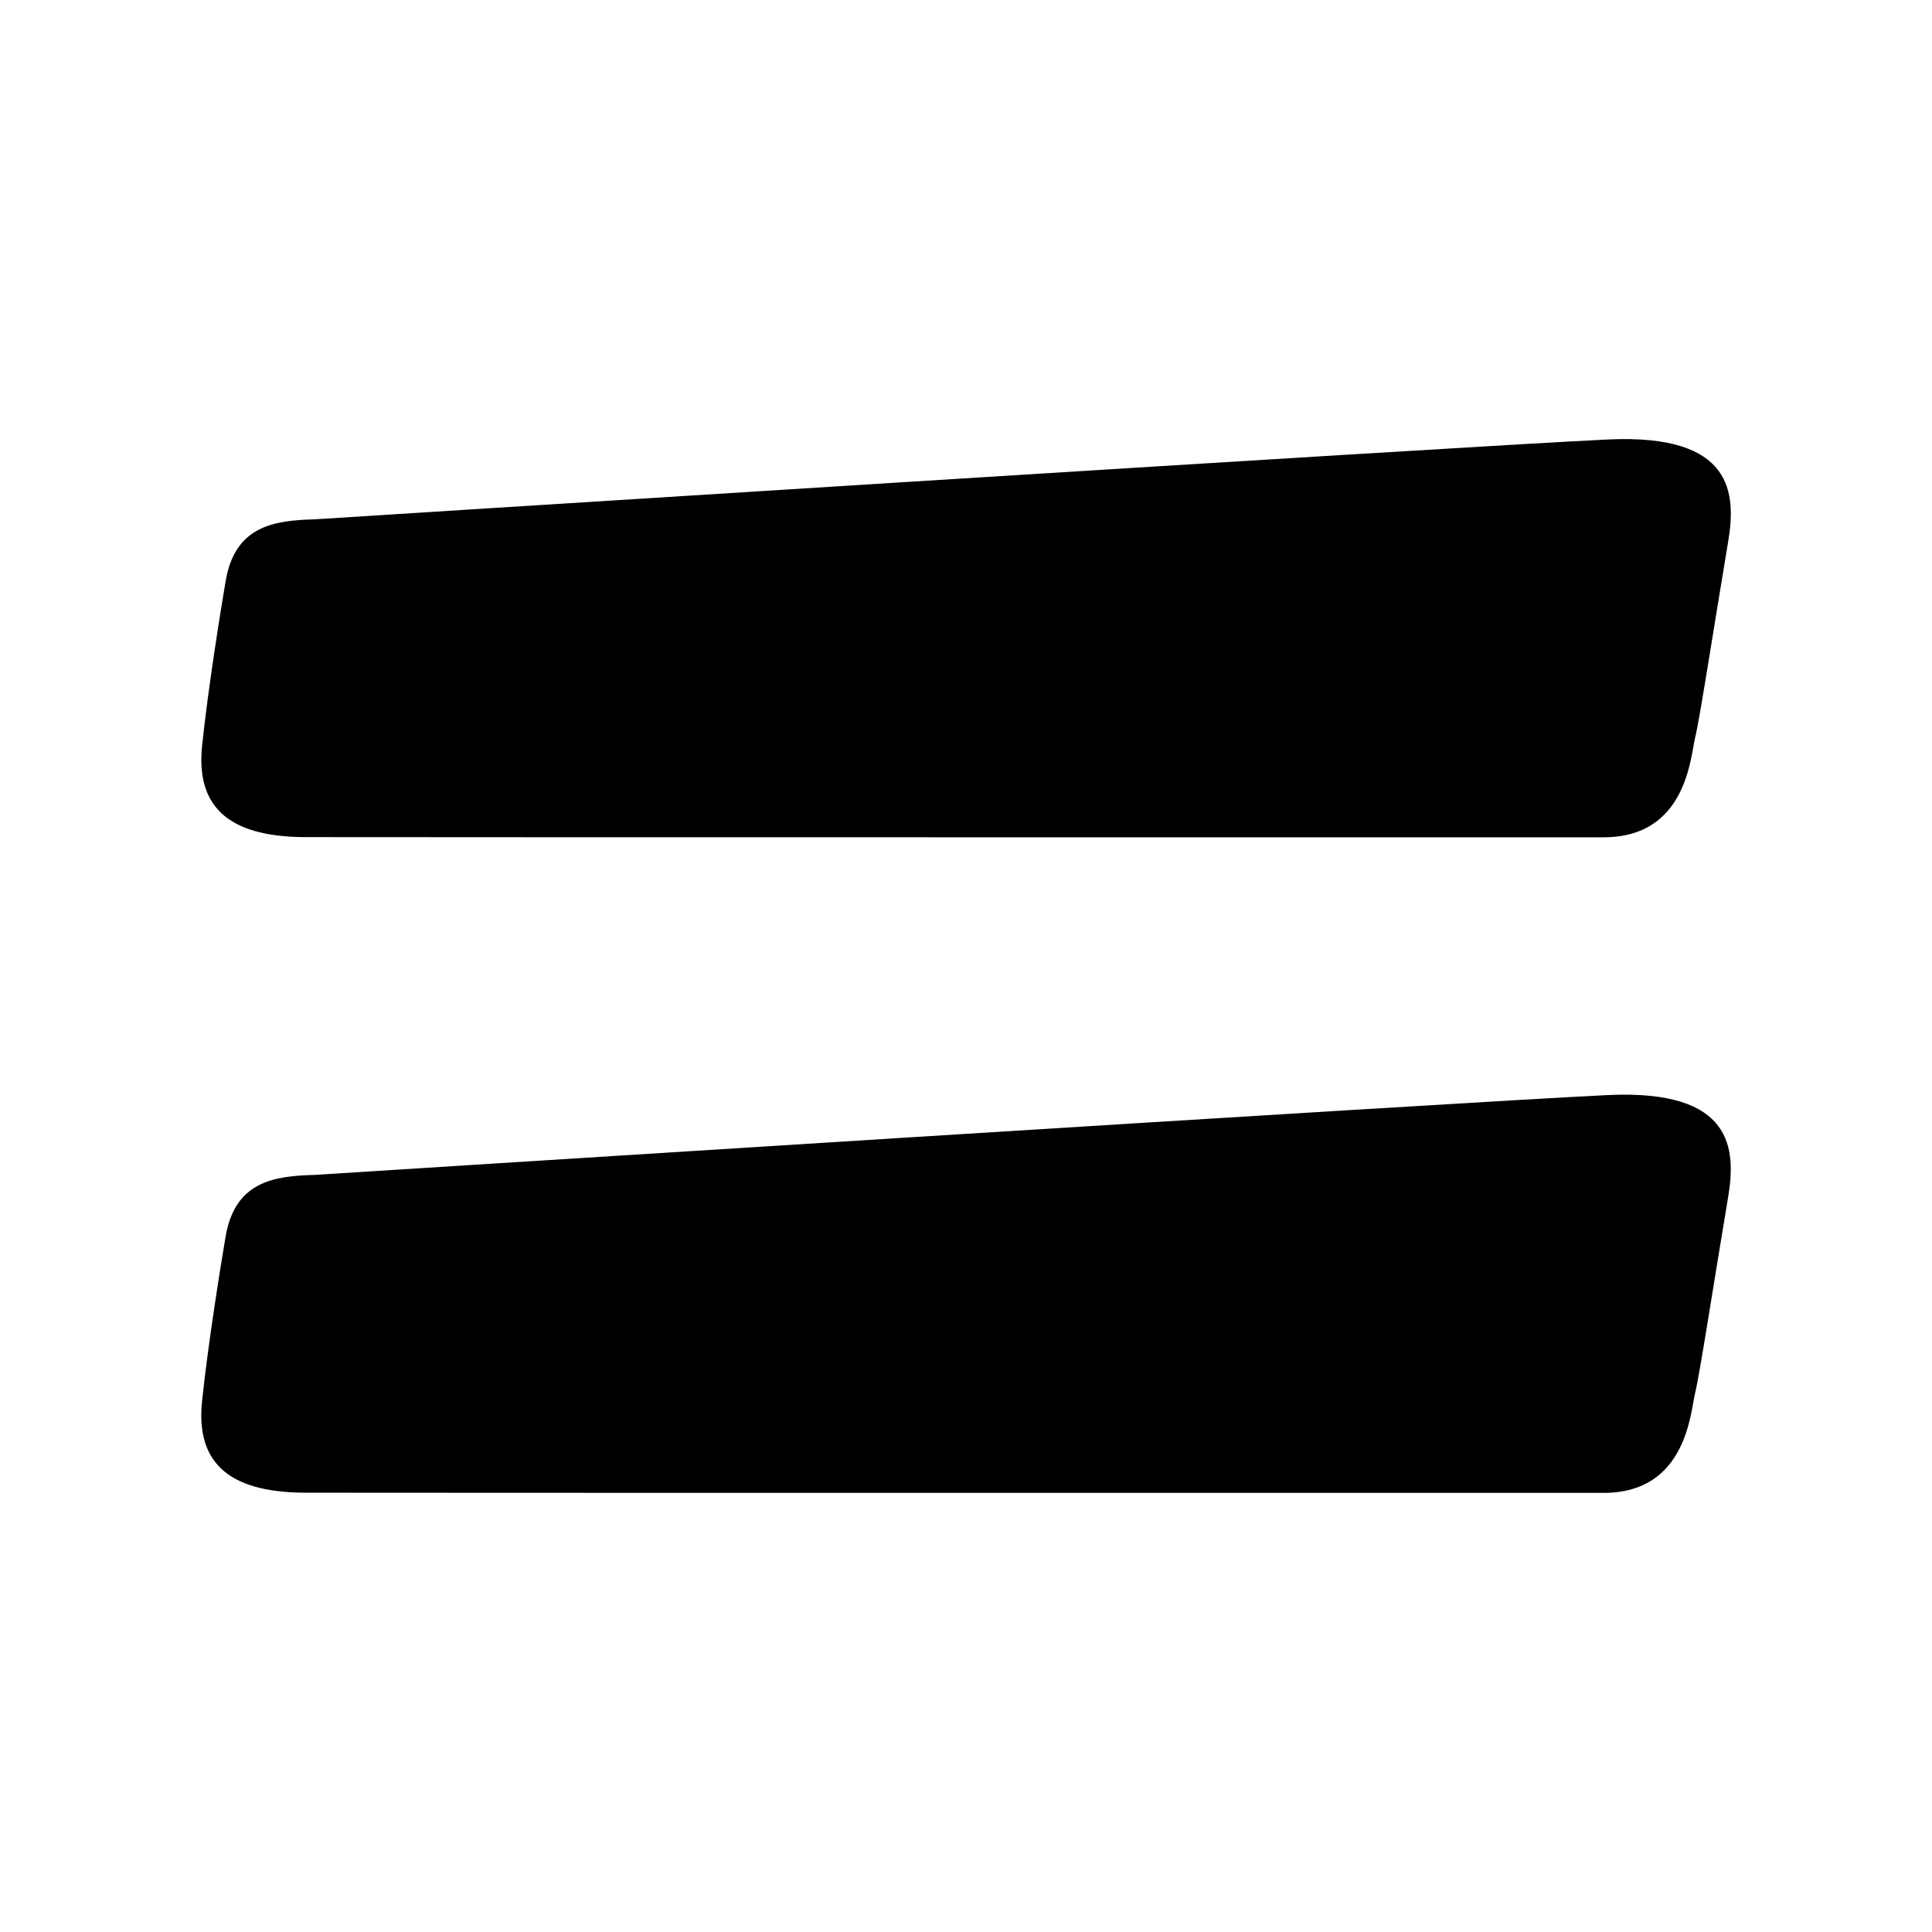 <?xml version="1.0" encoding="UTF-8"?>
<svg width="192" height="192" version="1.1" viewBox="0 0 192 192" xmlns="http://www.w3.org/2000/svg">
 <path d="m31.284 116.76s114.08-7.258 128.51-7.934c12.521-0.586 12.74 5.398 11.94 10.176-1.459 8.708-2.833 17.682-3.284 19.476-0.448 1.791-0.82 9.881-9.058 9.881-7.64 0-121.11 6e-3 -129.08-0.017-7.972-0.026-10.834-3.316-10.23-9.107 0.604-5.791 1.843-13.399 2.331-16.305 0.924-5.502 4.76-6.063 8.876-6.169m0-65.152s114.08-7.258 128.51-7.934c12.521-0.586 12.74 5.398 11.94 10.176-1.459 8.708-2.833 17.682-3.284 19.476-0.448 1.791-0.82 9.881-9.058 9.881-7.64 0-121.11 0.006-129.08-0.017-7.972-0.026-10.834-3.316-10.23-9.107 0.604-5.791 1.843-13.399 2.331-16.305 0.924-5.502 4.76-6.063 8.876-6.169"/>
</svg>
